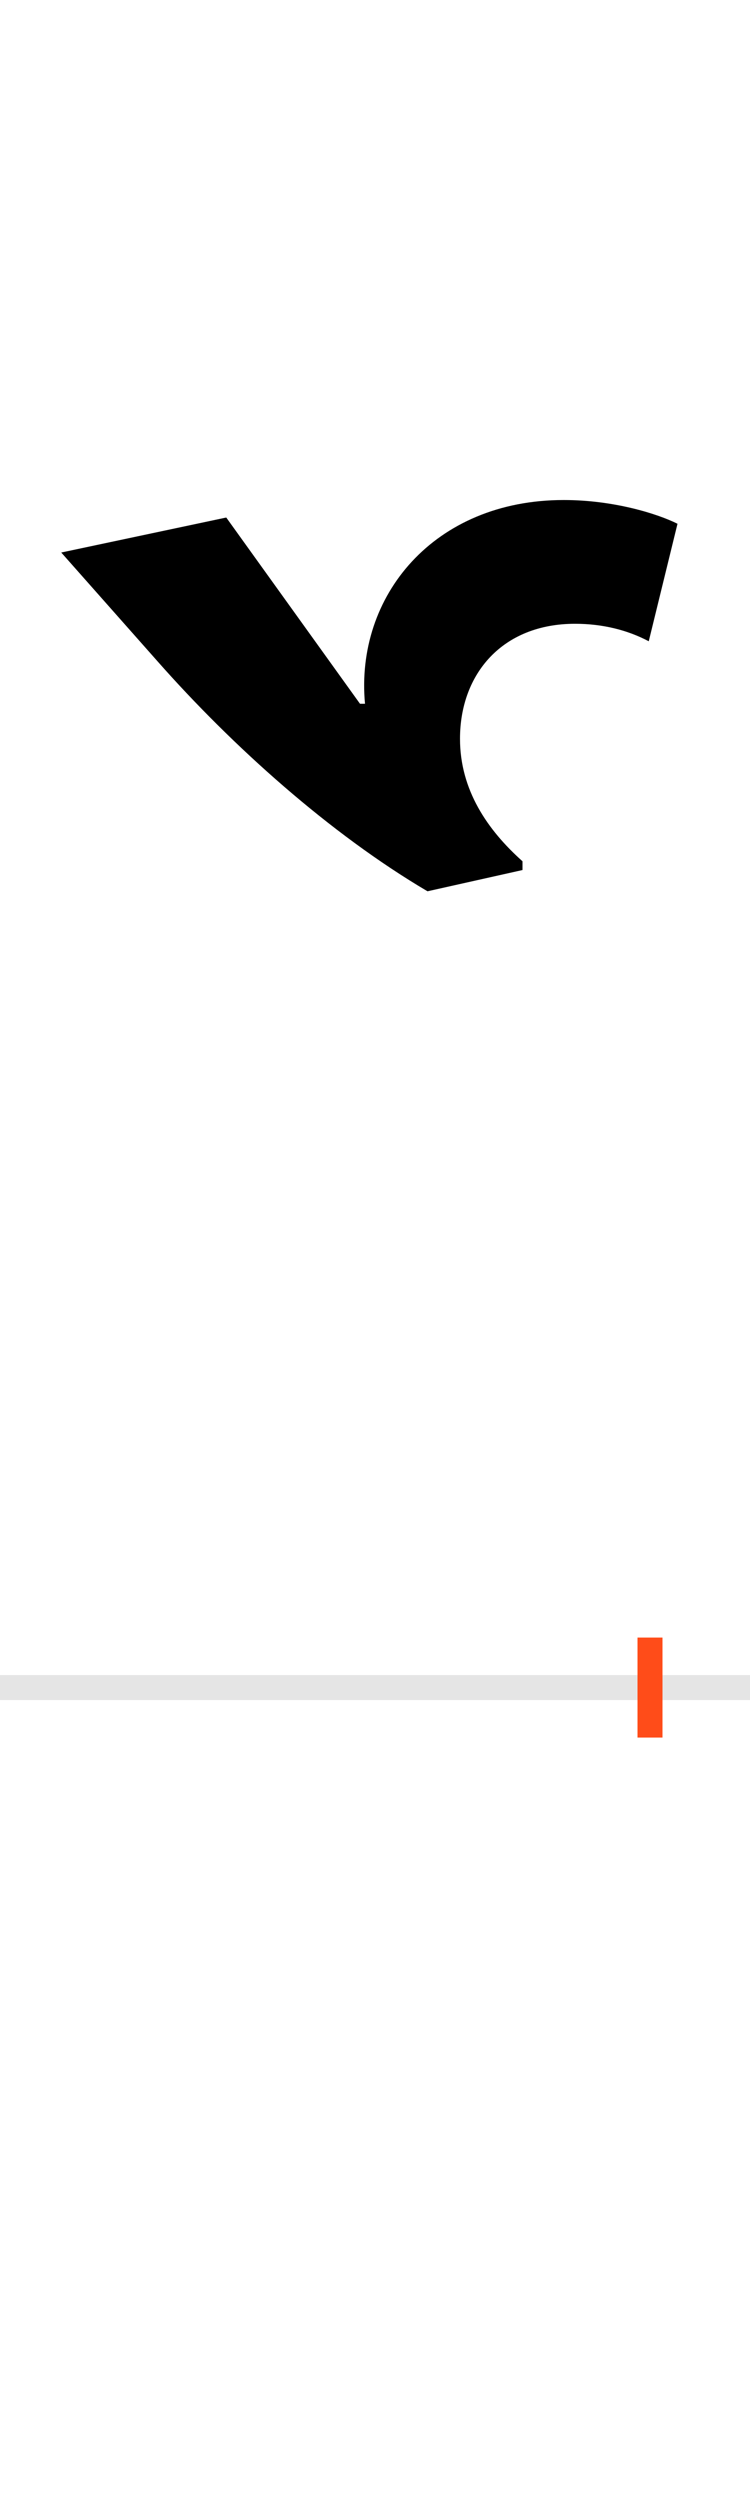 <?xml version="1.0" encoding="UTF-8"?>
<svg height="200.0" version="1.1" width="60.0" xmlns="http://www.w3.org/2000/svg" xmlns:xlink="http://www.w3.org/1999/xlink">
 <rect width="100%" height="100%" fill="#333333" stroke="none"/>
 <path d="M0,0 l60,0 l0,200 l-60,0 Z M0,0" fill="rgb(255,255,255)" transform="matrix(1,0,0,-1,0.0,200.0)"/>
 <path d="M0,0 l60,0" fill="none" stroke="rgb(229,229,229)" stroke-width="2" transform="matrix(1,0,0,-1,0.0,135.0)"/>
 <path d="M0,-4 l0,8" fill="none" stroke="rgb(255,76,25)" stroke-width="2" transform="matrix(1,0,0,-1,52.0,135.0)"/>
 <path d="M-102,654 l0,7 c-28,25,-50,57,-50,98 c0,52,34,92,92,92 c22,0,42,-5,59,-14 l23,94 c-16,8,-51,19,-91,19 c-104,0,-167,-77,-159,-163 l-4,0 l-107,149 l-132,-28 l77,-87 c60,-68,138,-138,216,-184 Z M-102,654" fill="rgb(0,0,0)" transform="matrix(0.1,0.0,0.0,-0.1,52.0,135.0)"/>
</svg>